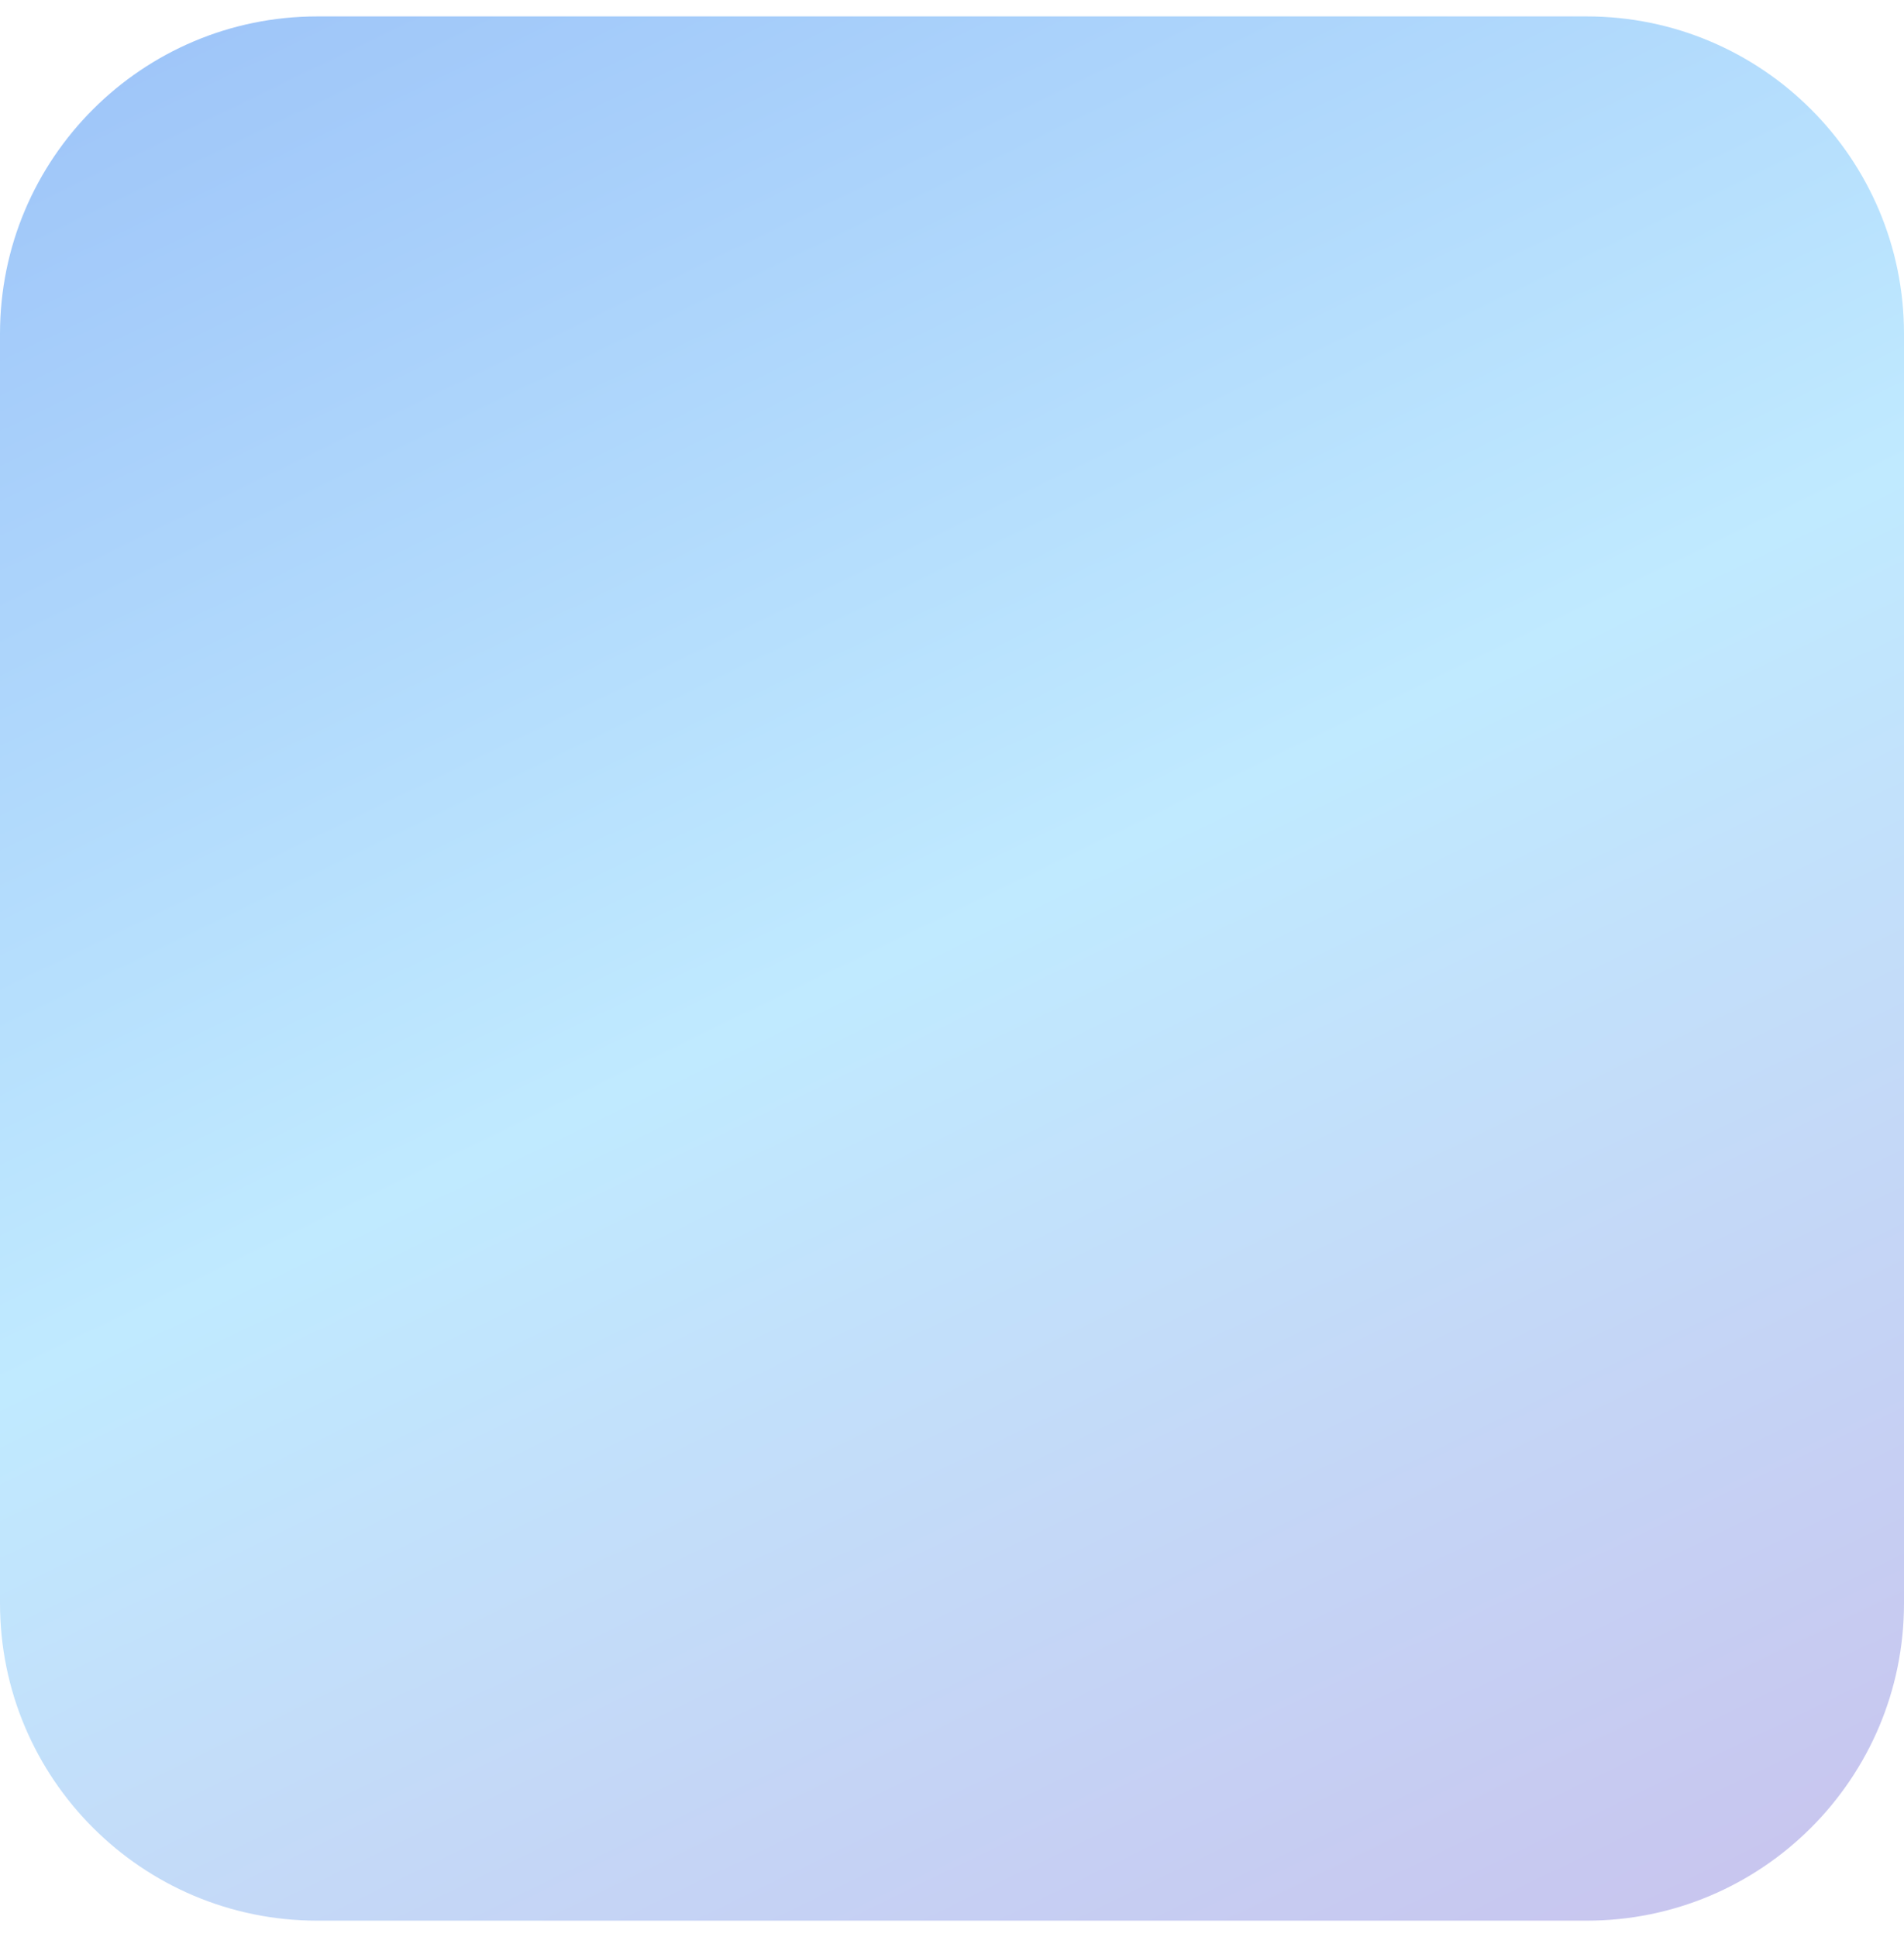<svg width="58" height="59" viewBox="0 0 58 59" fill="none" xmlns="http://www.w3.org/2000/svg">
<path d="M0 10.167C0 4.828 4.328 0.5 9.667 0.5H48.333C53.672 0.5 58 4.828 58 10.167V48.833C58 54.172 53.672 58.5 48.333 58.5H9.667C4.328 58.5 0 54.172 0 48.833V10.167Z" fill="url(#paint0_linear_317_728)"/>
<defs>
<linearGradient id="paint0_linear_317_728" x1="-57.172" y1="-58.66" x2="44.033" y2="149.866" gradientUnits="userSpaceOnUse">
<stop stop-color="#5271EA"/>
<stop offset="0.5" stop-color="#C0EAFF"/>
<stop offset="1" stop-color="#D977CC"/>
</linearGradient>
</defs>
</svg>
